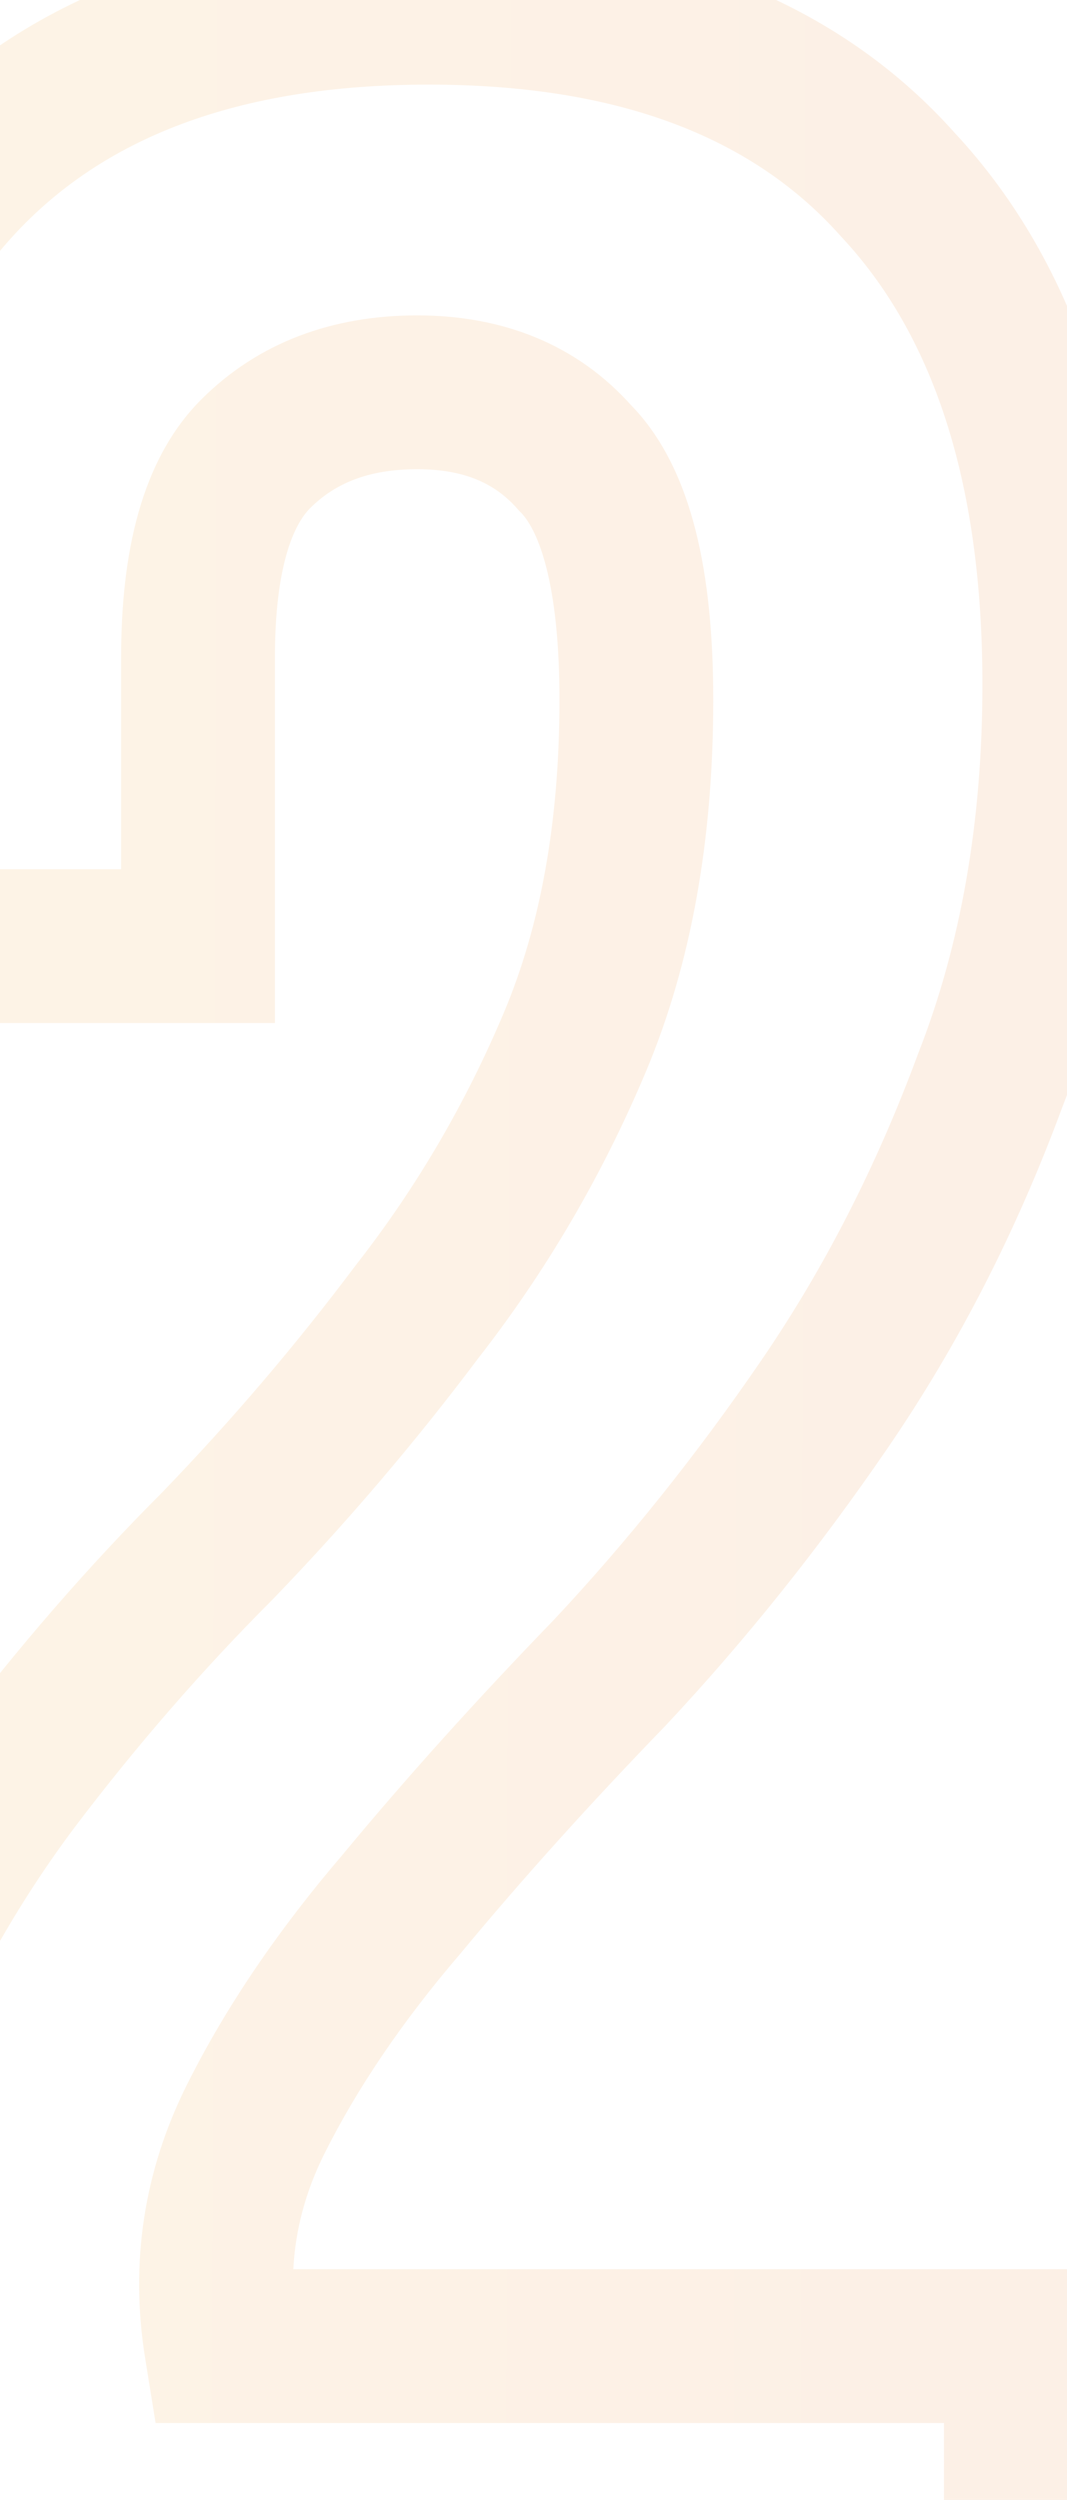 <svg width="111" height="260" viewBox="0 0 111 260" fill="none" xmlns="http://www.w3.org/2000/svg">
<g opacity="0.1">
<mask id="path-1-outside-1_2040_16" maskUnits="userSpaceOnUse" x="-29" y="-8" width="148" height="300" fill="black">
<rect fill="white" x="-29" y="-8" width="148" height="300"/>
<path d="M66.2 72.8C66.2 60.267 64.067 51.867 59.8 47.6C55.8 43.067 50.333 40.8 43.4 40.8C36.467 40.8 30.867 42.933 26.6 47.2C22.6 51.2 20.6 58.267 20.6 68.4V98.4H-21V71.2C-21 48.533 -15.533 31.2 -4.6 19.2C6.6 6.933 23 0.8 44.6 0.8C66.2 0.8 82.467 6.933 93.4 19.2C104.6 31.2 110.2 48.533 110.2 71.2C110.2 86.4 107.8 100.133 103 112.4C98.467 124.667 92.733 135.867 85.8 146C78.867 156.133 71.4 165.467 63.4 174C55.4 182.267 48.2 190.267 41.8 198C35.4 205.467 30.333 212.933 26.6 220.4C22.867 227.867 21.667 235.733 23 244H106.2V284H-21V249.6C-21 236 -18.867 224 -14.6 213.6C-10.333 203.2 -5 193.733 1.4 185.2C8.067 176.4 15.133 168.267 22.6 160.8C30.067 153.067 37 144.933 43.4 136.4C50.067 127.867 55.533 118.533 59.8 108.4C64.067 98.267 66.2 86.4 66.2 72.8Z"/>
</mask>
<path d="M59.8 47.6L53.801 52.893L53.967 53.08L54.143 53.257L59.8 47.6ZM26.6 47.2L32.257 52.857L32.257 52.857L26.6 47.2ZM20.6 98.4V106.4H28.6V98.4H20.6ZM-21 98.4H-29V106.4H-21V98.4ZM-4.6 19.2L-10.508 13.806L-10.514 13.812L-4.6 19.2ZM93.4 19.2L87.428 24.523L87.489 24.591L87.552 24.659L93.4 19.2ZM103 112.4L95.55 109.485L95.522 109.556L95.496 109.627L103 112.4ZM85.8 146L79.198 141.483L79.198 141.483L85.8 146ZM63.4 174L69.149 179.563L69.193 179.518L69.236 179.472L63.4 174ZM41.8 198L47.874 203.206L47.919 203.154L47.963 203.101L41.8 198ZM26.6 220.4L19.445 216.822L26.6 220.4ZM23 244L15.102 245.274L16.187 252H23V244ZM106.2 244H114.2V236H106.2V244ZM106.2 284V292H114.2V284H106.2ZM-21 284H-29V292H-21V284ZM-14.6 213.6L-22.001 210.564L-22.001 210.564L-14.6 213.6ZM1.4 185.2L-4.977 180.369L-4.988 180.385L-5 180.4L1.4 185.2ZM22.6 160.8L28.257 166.457L28.306 166.407L28.355 166.357L22.6 160.8ZM43.4 136.4L37.096 131.475L37.047 131.537L37 131.6L43.4 136.4ZM59.8 108.4L67.173 111.504L67.173 111.504L59.8 108.4ZM74.2 72.8C74.2 66.137 73.639 60.19 72.354 55.131C71.079 50.11 68.959 45.445 65.457 41.943L54.143 53.257C54.908 54.022 55.988 55.69 56.846 59.069C57.694 62.41 58.2 66.93 58.2 72.8H74.2ZM65.799 42.307C60.049 35.791 52.255 32.8 43.4 32.8V48.8C48.411 48.8 51.551 50.342 53.801 52.893L65.799 42.307ZM43.4 32.8C34.688 32.8 26.936 35.55 20.943 41.543L32.257 52.857C34.797 50.317 38.245 48.8 43.4 48.8V32.8ZM20.943 41.543C14.625 47.861 12.6 57.682 12.6 68.4H28.6C28.6 58.852 30.575 54.539 32.257 52.857L20.943 41.543ZM12.6 68.4V98.4H28.6V68.4H12.6ZM20.6 90.4H-21V106.4H20.6V90.4ZM-13 98.4V71.2H-29V98.4H-13ZM-13 71.2C-13 49.735 -7.826 34.619 1.314 24.588L-10.514 13.812C-23.241 27.781 -29 47.331 -29 71.2H-13ZM1.308 24.594C10.57 14.45 24.534 8.8 44.6 8.8V-7.2C21.466 -7.2 2.63 -0.584 -10.508 13.806L1.308 24.594ZM44.6 8.8C64.678 8.8 78.453 14.454 87.428 24.523L99.372 13.877C86.48 -0.587 67.722 -7.2 44.6 -7.2V8.8ZM87.552 24.659C96.916 34.692 102.2 49.781 102.2 71.2H118.2C118.2 47.286 112.284 27.708 99.248 13.741L87.552 24.659ZM102.2 71.2C102.2 85.554 99.935 98.278 95.55 109.485L110.45 115.315C115.665 101.988 118.2 87.246 118.2 71.2H102.2ZM95.496 109.627C91.176 121.317 85.737 131.925 79.198 141.483L92.403 150.517C99.73 139.808 105.758 128.016 110.504 115.173L95.496 109.627ZM79.198 141.483C72.484 151.295 65.271 160.307 57.564 168.528L69.236 179.472C77.529 170.626 85.25 160.971 92.403 150.517L79.198 141.483ZM57.651 168.437C49.527 176.831 42.186 184.986 35.637 192.899L47.963 203.101C54.214 195.548 61.273 187.702 69.149 179.563L57.651 168.437ZM35.726 192.794C28.974 200.671 23.517 208.678 19.445 216.822L33.755 223.978C37.15 217.189 41.827 210.262 47.874 203.206L35.726 192.794ZM19.445 216.822C14.959 225.793 13.503 235.358 15.102 245.274L30.898 242.726C29.831 236.109 30.774 229.94 33.755 223.978L19.445 216.822ZM23 252H106.2V236H23V252ZM98.2 244V284H114.2V244H98.2ZM106.2 276H-21V292H106.2V276ZM-13 284V249.6H-29V284H-13ZM-13 249.6C-13 236.828 -10.996 225.894 -7.199 216.636L-22.001 210.564C-26.737 222.106 -29 235.172 -29 249.6H-13ZM-7.199 216.636C-3.176 206.831 1.829 197.962 7.8 190L-5 180.4C-11.829 189.505 -17.491 199.569 -22.001 210.564L-7.199 216.636ZM7.777 190.031C14.233 181.509 21.06 173.654 28.257 166.457L16.943 155.143C9.207 162.88 1.901 171.291 -4.977 180.369L7.777 190.031ZM28.355 166.357C36.05 158.387 43.199 150.001 49.8 141.2L37 131.6C30.801 139.866 24.083 147.747 16.845 155.243L28.355 166.357ZM49.704 141.325C56.813 132.226 62.636 122.279 67.173 111.504L52.427 105.296C48.43 114.788 43.321 123.507 37.096 131.475L49.704 141.325ZM67.173 111.504C71.939 100.185 74.2 87.221 74.2 72.8H58.2C58.2 85.579 56.194 96.348 52.427 105.296L67.173 111.504Z" fill="url(#paint0_linear_2040_16)" mask="url(#path-1-outside-1_2040_16)"/>
</g>
<defs>
<linearGradient id="paint0_linear_2040_16" x1="-33.119" y1="-470.14" x2="123.038" y2="-469.82" gradientUnits="userSpaceOnUse">
<stop stop-color="#F39200"/>
<stop offset="1" stop-color="#E05F02"/>
</linearGradient>
</defs>
</svg>
